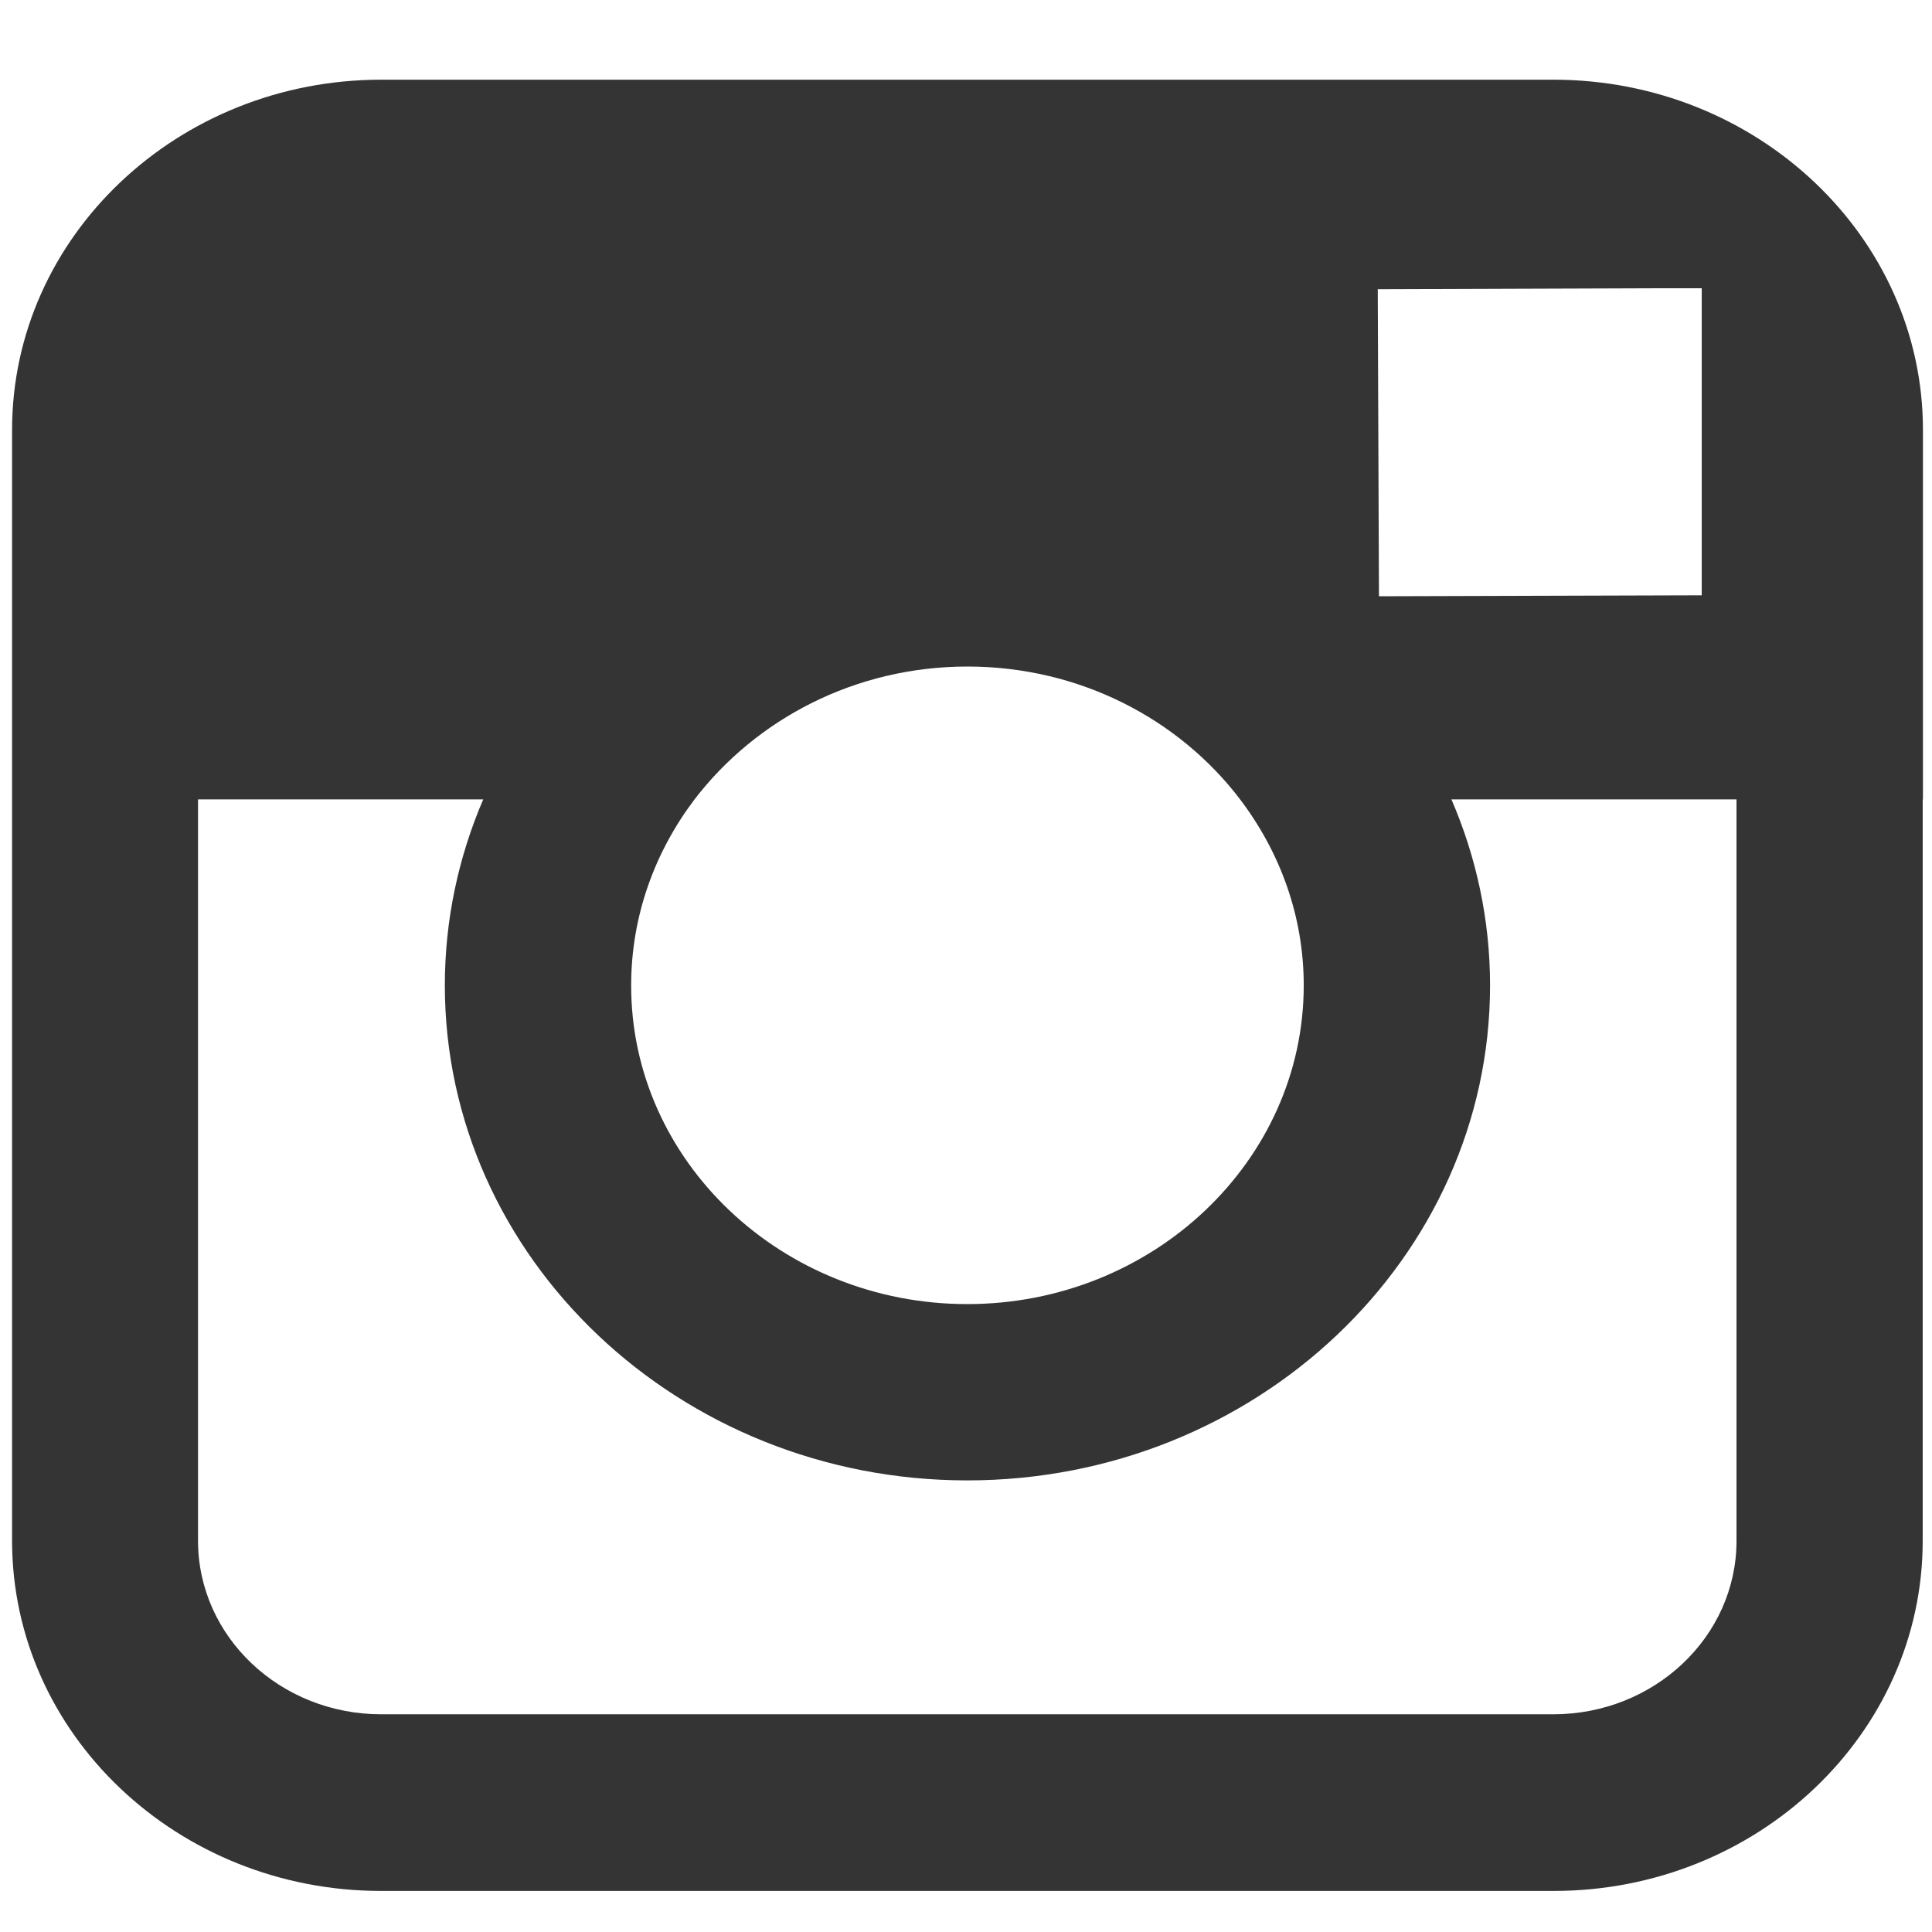 <svg width="16" height="16" viewBox="0 0 16 16" xmlns="http://www.w3.org/2000/svg"><title>Shape</title><path d="M8.01 10.8c1.536 0 2.787-1.185 2.787-2.64 0-.576-.198-1.106-.527-1.54-.506-.665-1.328-1.1-2.258-1.1-.93 0-1.75.435-2.26 1.1-.328.433-.525.964-.525 1.54-.002 1.455 1.248 2.64 2.784 2.64zm6.083-5.87V2.387h-.35l-2.333.008.01 2.543 2.673-.008zm1.83 1.69v6.14c0 1.6-1.37 2.9-3.057 2.9h-9.71C1.47 15.66.1 14.36.1 12.76v-9.2c0-1.6 1.37-2.9 3.057-2.9h9.708c1.687 0 3.06 1.3 3.06 2.9v3.06zM12.34 8.16c0 2.26-1.942 4.1-4.33 4.1-2.385 0-4.326-1.84-4.326-4.1 0-.545.114-1.065.318-1.54H1.64v6.14c0 .794.68 1.437 1.517 1.437h9.707c.836 0 1.517-.643 1.517-1.436V6.62H12.02c.205.475.32.995.32 1.54z" fill="#343434" fill-rule="evenodd"/></svg>